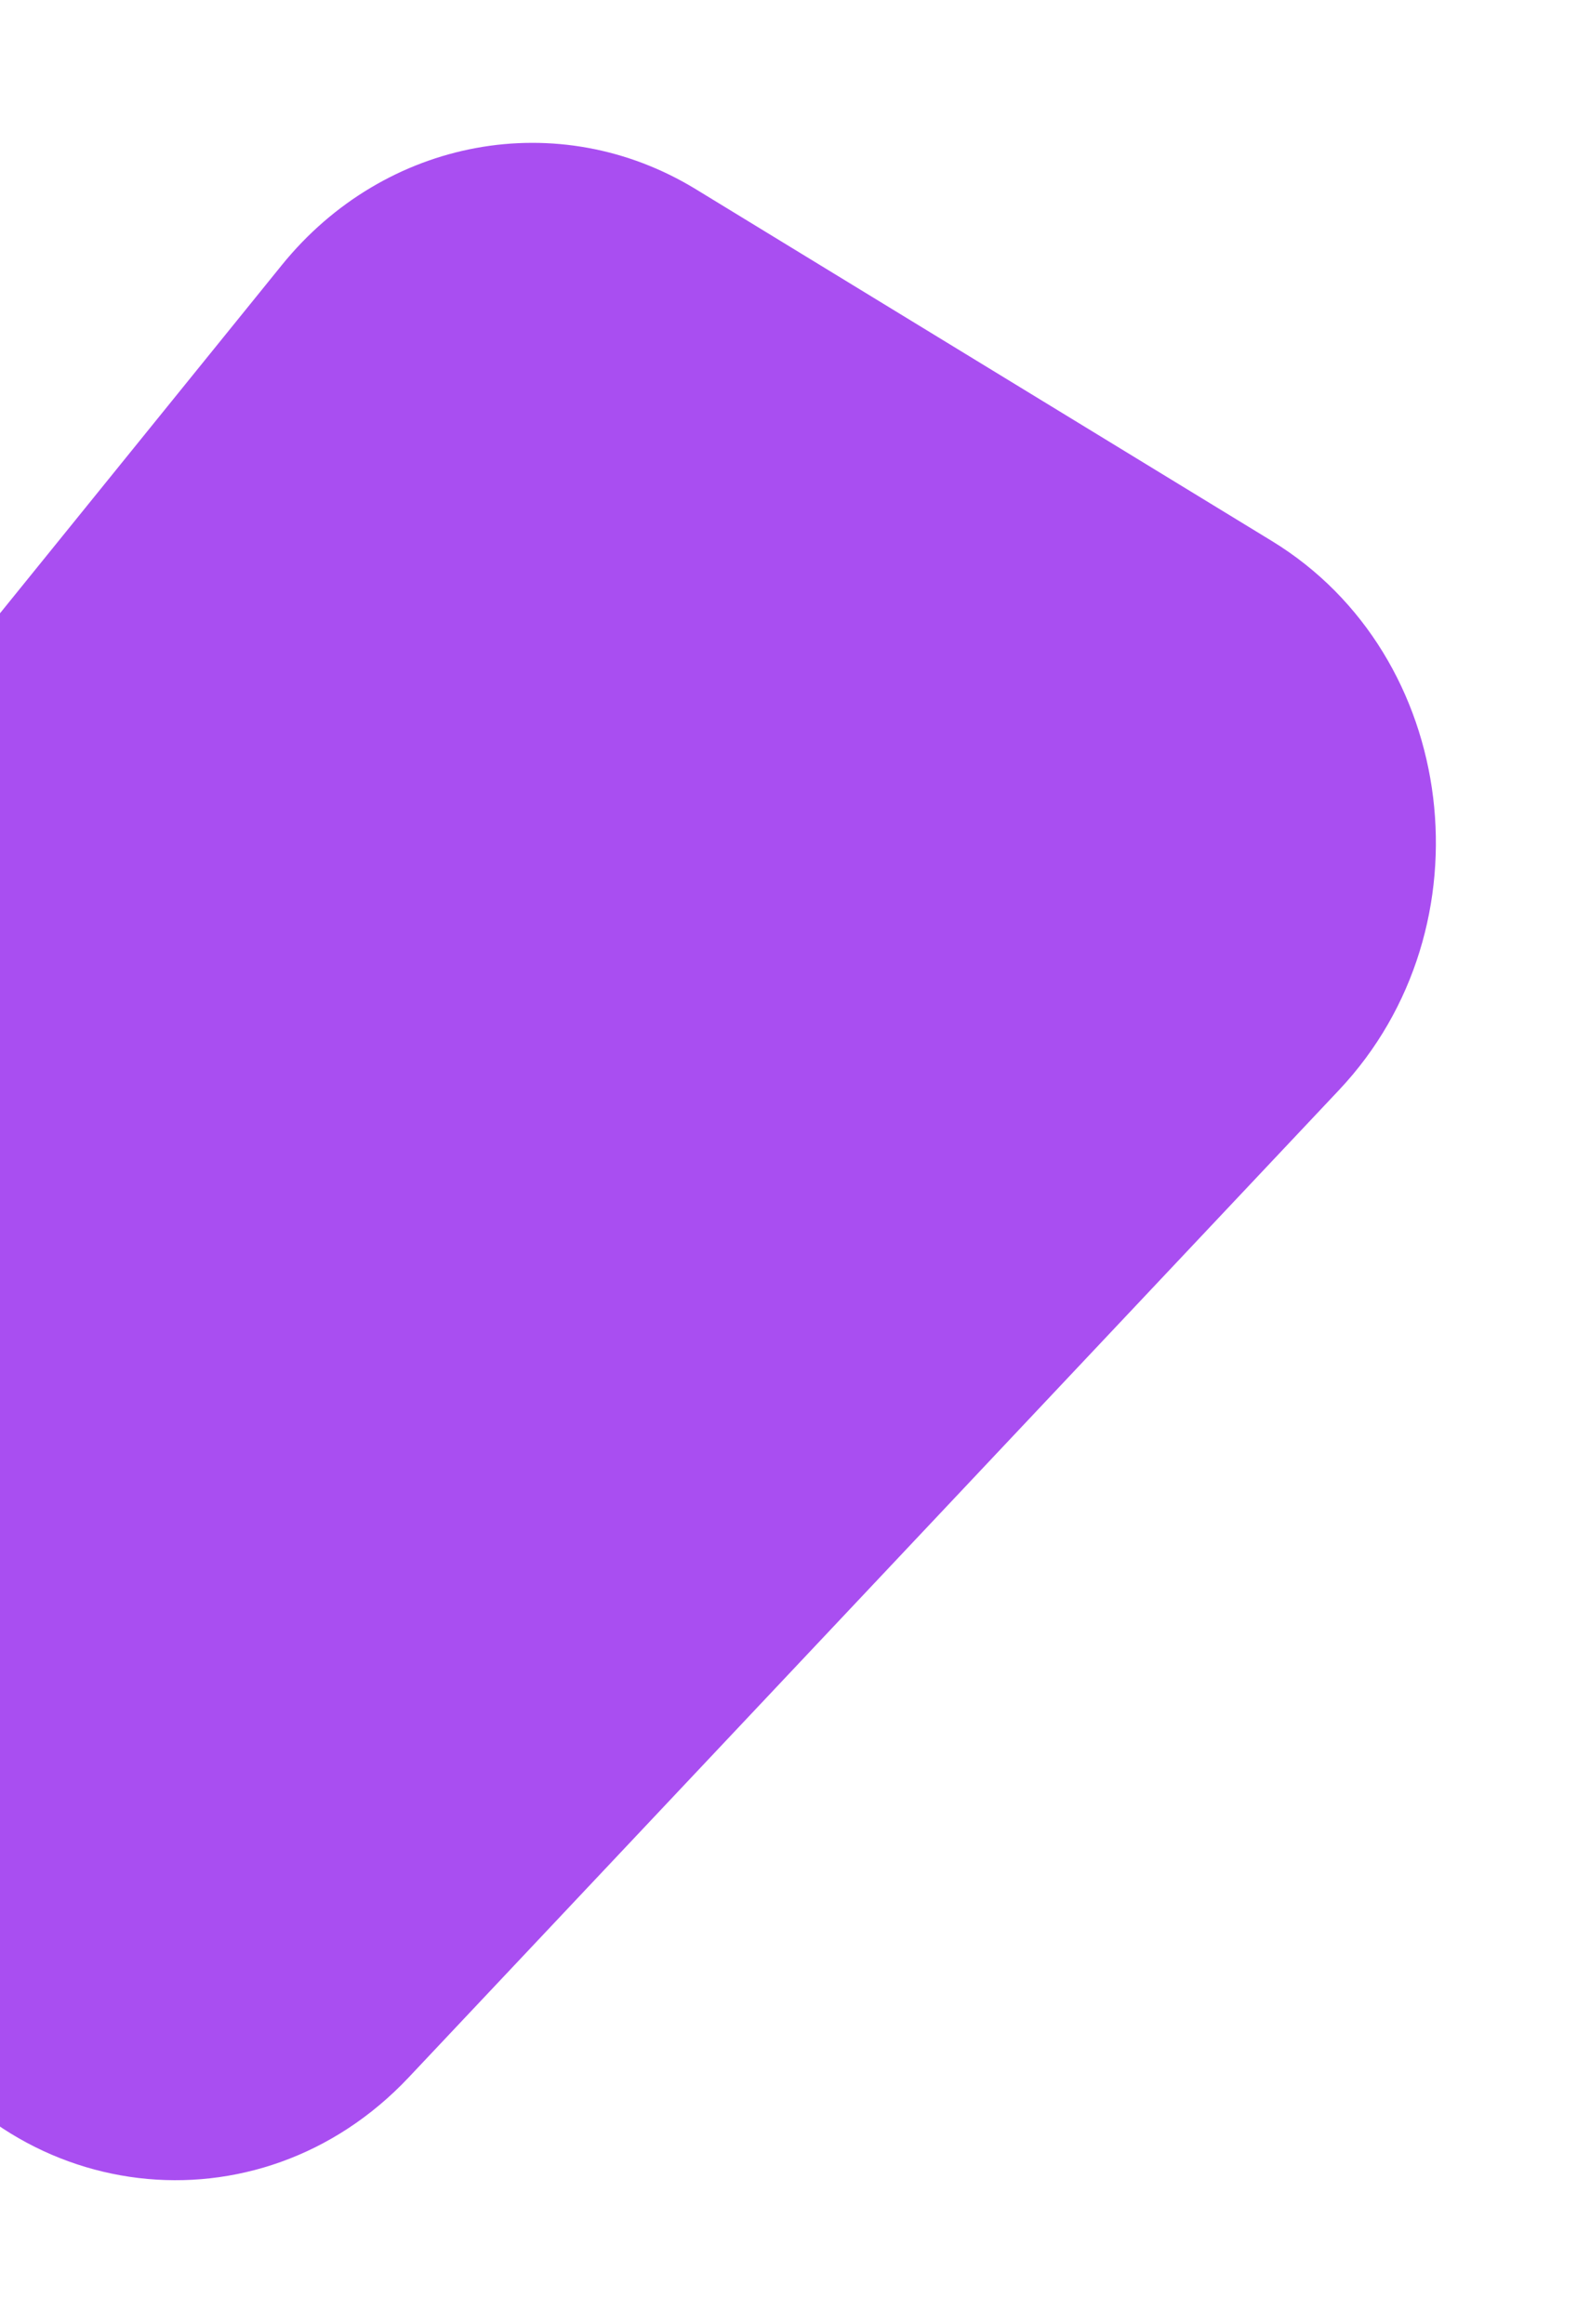 <svg width="325" height="479" viewBox="0 0 325 479" fill="none" xmlns="http://www.w3.org/2000/svg">
<g filter="url(#filter0_f)">
<path d="M-78.087 222.919L58.076 54.646C79.356 28.347 115.194 21.775 143.392 38.999L262.126 111.527C300.689 135.083 307.546 191.157 275.963 224.683L84.215 428.229C53.307 461.039 1.792 454.886 -21.199 415.638L-84.349 307.838C-99.955 281.196 -97.42 246.811 -78.087 222.919Z" fill="#A94EF1"/>
</g>
<defs>
<filter id="filter0_f" x="-123.527" y="0.446" width="448.446" height="477.964" filterUnits="userSpaceOnUse" color-interpolation-filters="sRGB">
<feFlood flood-opacity="0" result="BackgroundImageFix"/>
<feBlend mode="normal" in="SourceGraphic" in2="BackgroundImageFix" result="shape"/>
<feGaussianBlur stdDeviation="14.5" result="effect1_foregroundBlur"/>
</filter>
</defs>
</svg>
